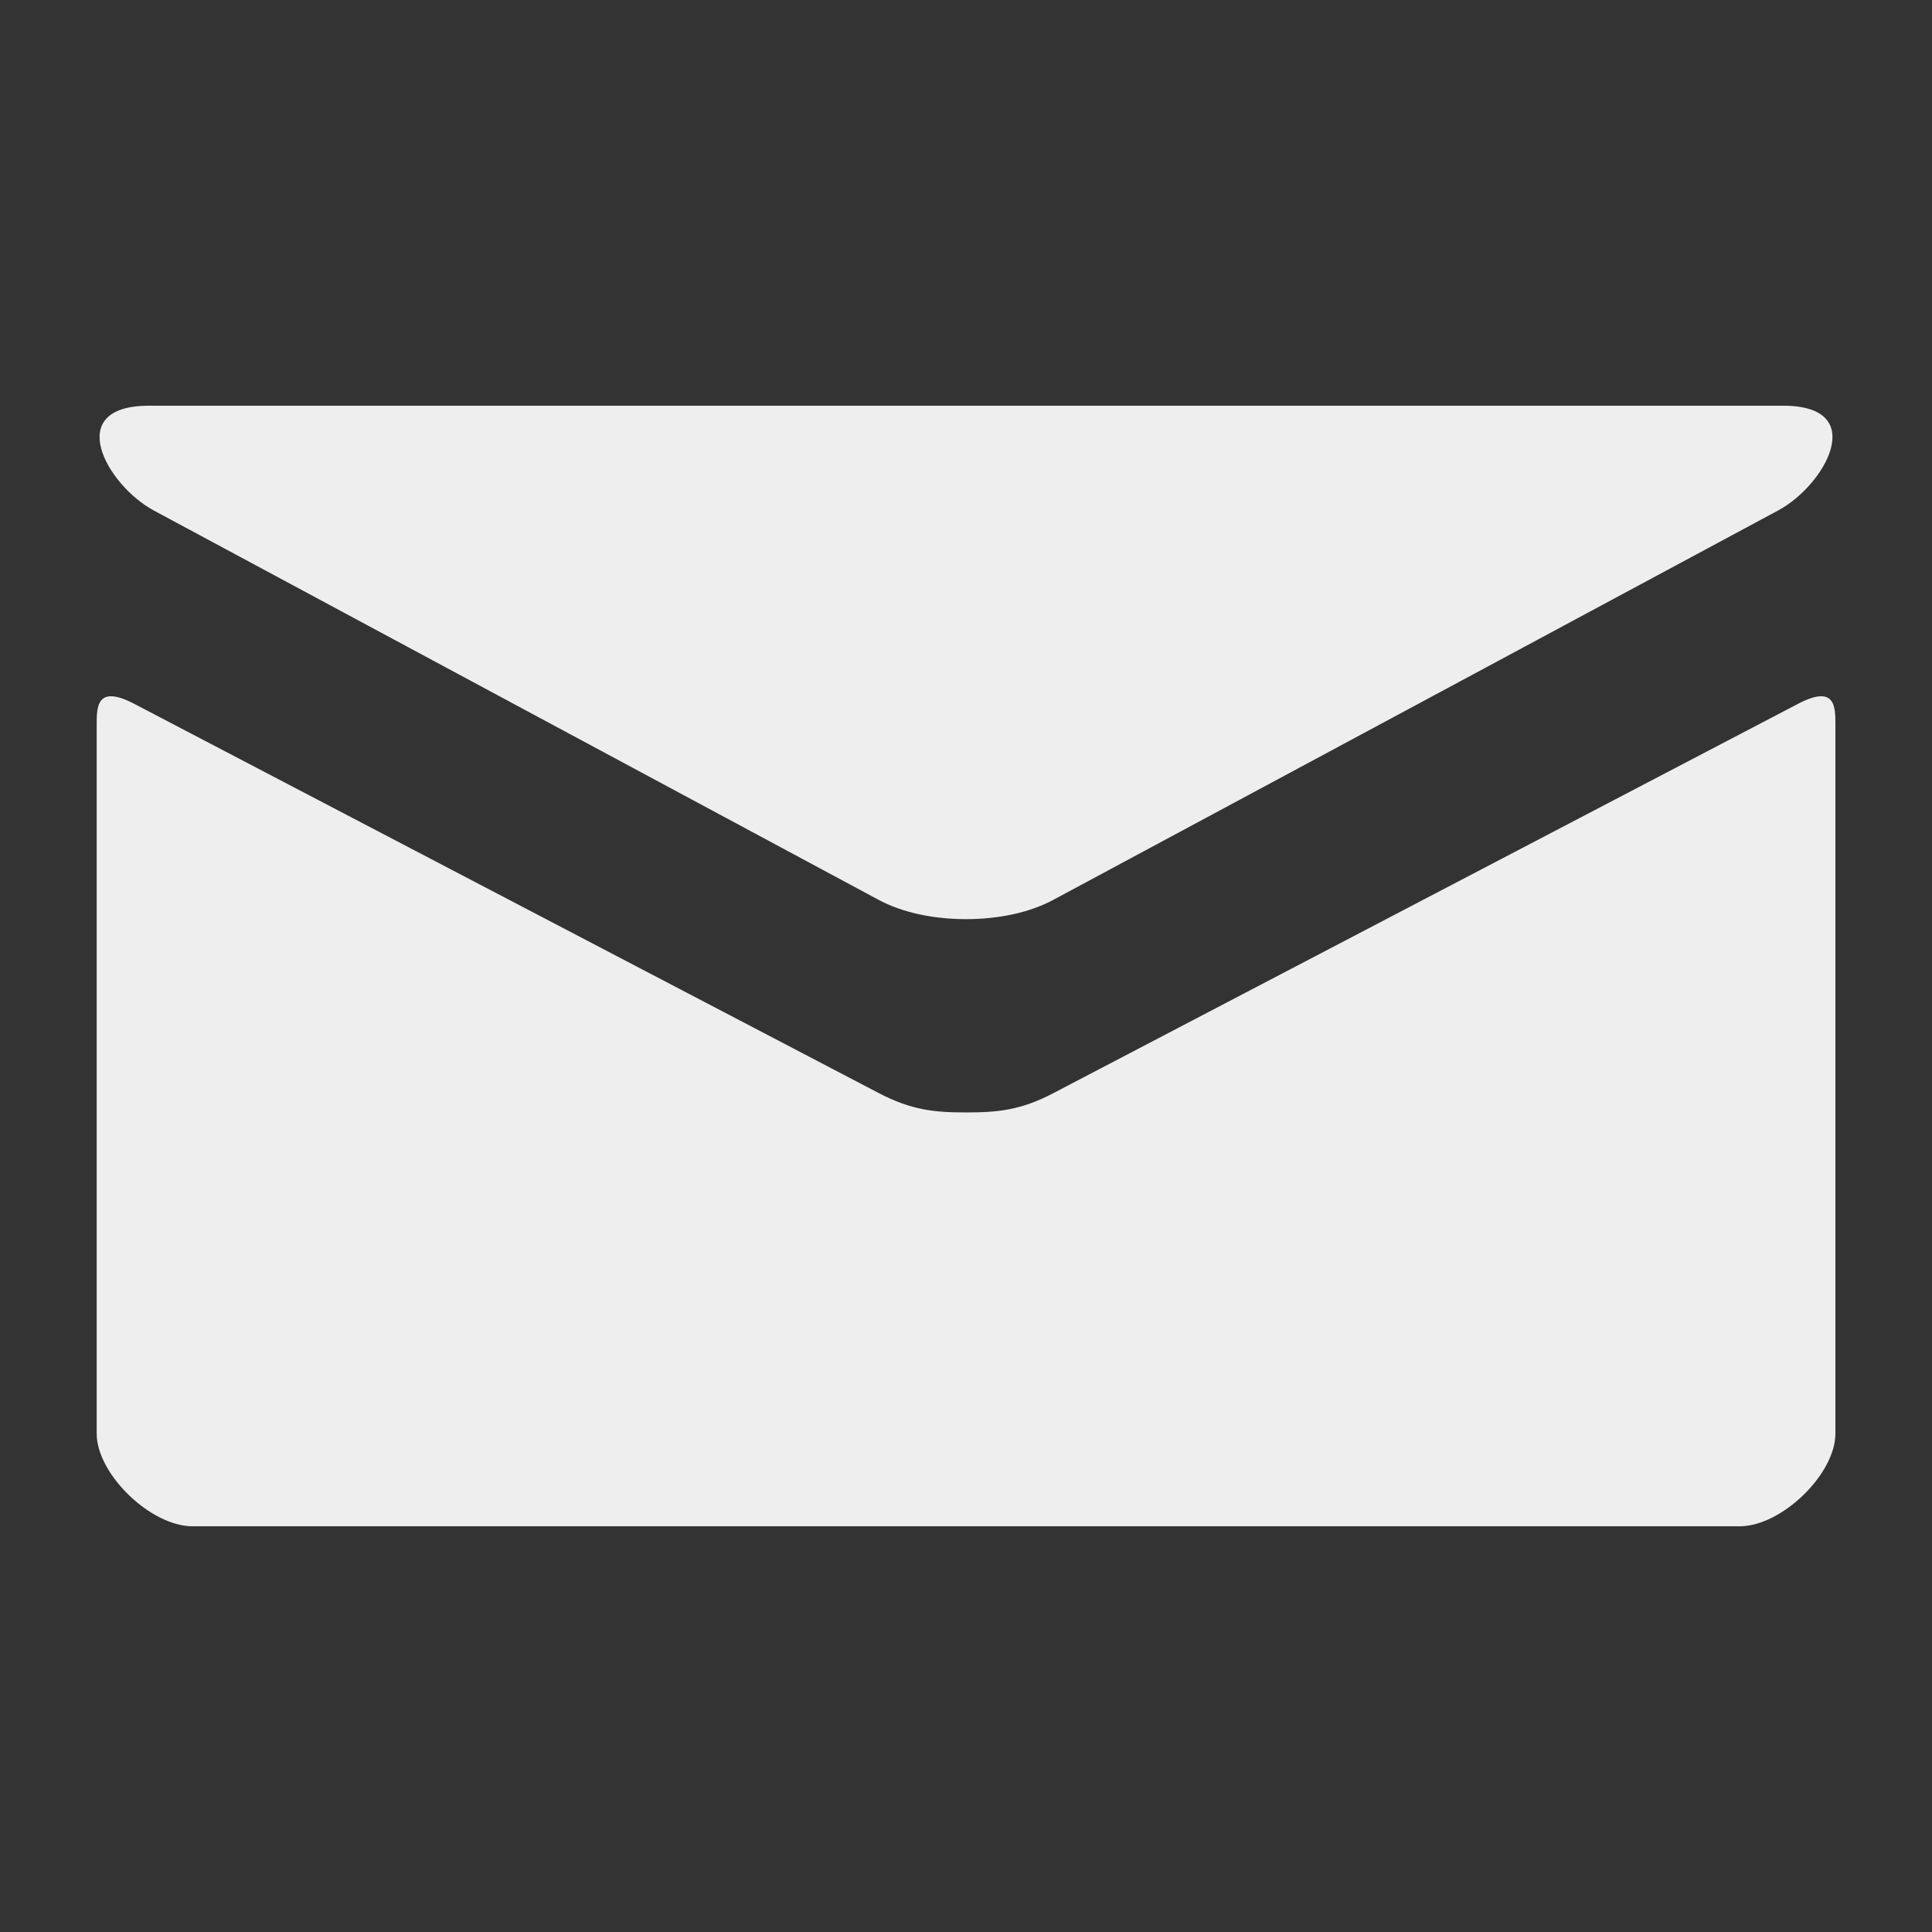 <?xml version="1.0" encoding="utf-8"?>
<!-- Generated by IcoMoon.io -->
<!DOCTYPE svg PUBLIC "-//W3C//DTD SVG 1.1//EN" "http://www.w3.org/Graphics/SVG/1.1/DTD/svg11.dtd">
<svg version="1.1" xmlns="http://www.w3.org/2000/svg" xmlns:xlink="http://www.w3.org/1999/xlink" width="24" height="24" viewBox="0 0 24 24">
	<rect x="0" y="0" width="24" height="24" fill="#333333" stroke="none"/>
	<path d="M1.913 6.343c0.586 0.316 8.699 4.673 9.001 4.835 0.301 0.162 0.692 0.24 1.086 0.24 0.395 0 0.786-0.078 1.087-0.241 0.302-0.162 8.414-4.519 9-4.835 0.587-0.314 1.141-1.302 0.065-1.302h-20.303c-1.076 0-0.523 0.988 0.064 1.303zM22.336 8.743c-0.666 0.348-8.84 4.621-9.248 4.835s-0.692 0.241-1.087 0.241c-0.394 0-0.678-0.028-1.086-0.241s-8.584-4.488-9.248-4.835c-0.469-0.245-0.466 0.042-0.466 0.263 0 0.221 0 8.802 0 8.802 0 0.504 0.671 1.152 1.19 1.152h19.22c0.521 0 1.189-0.648 1.189-1.151 0 0 0-8.581 0-8.802 0-0.222 0.005-0.509-0.464-0.264z" fill="#eeeeee" />
</svg>
